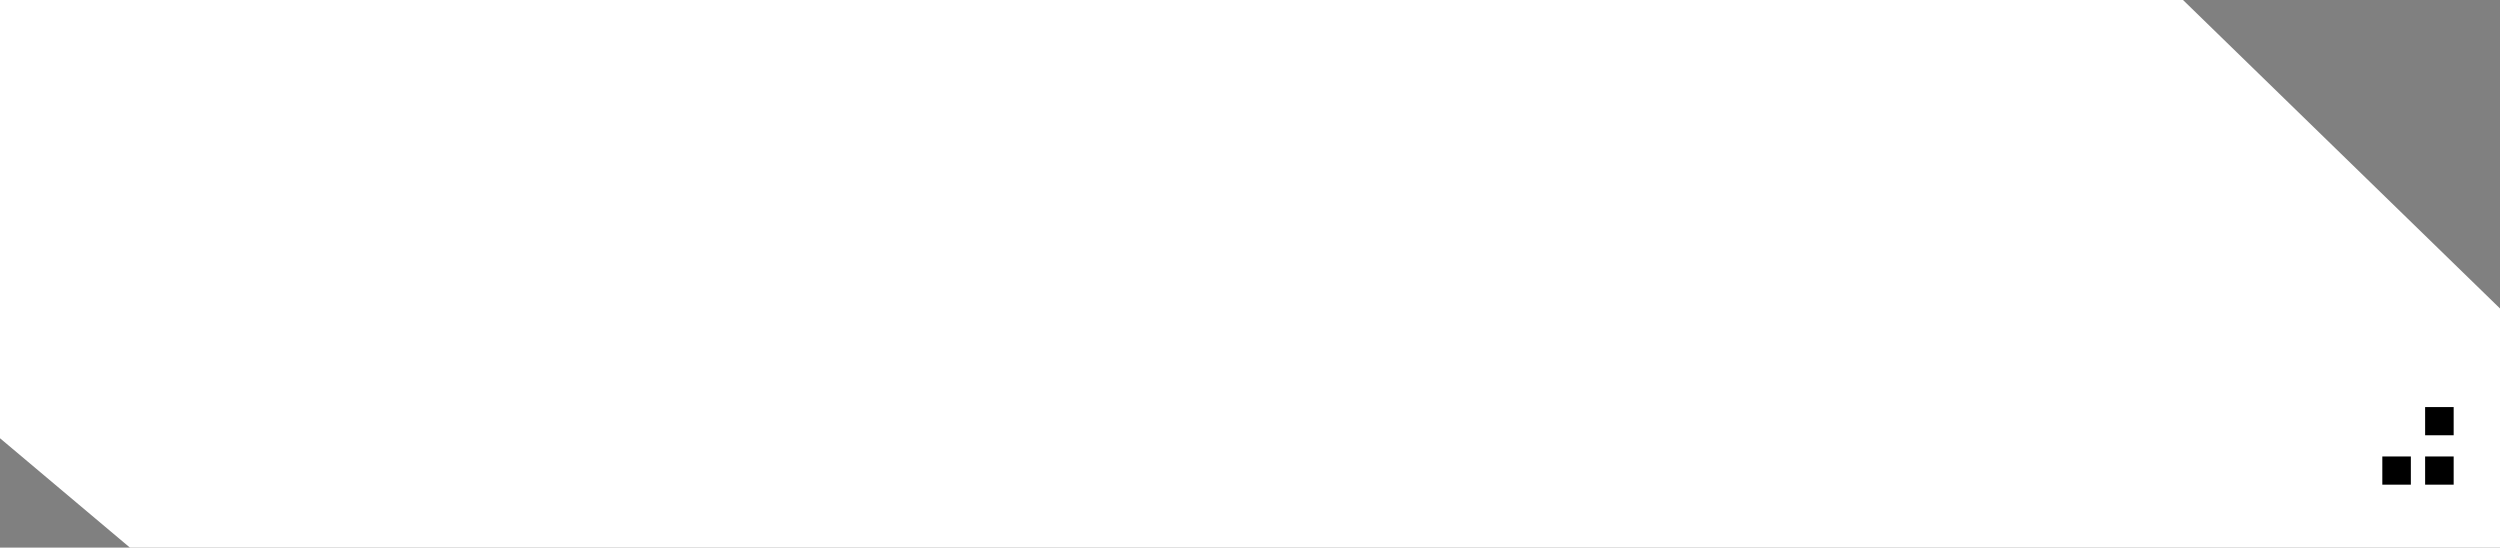 <svg width="210" height="46" viewBox="0 0 210 46" xmlns="http://www.w3.org/2000/svg">
    <rect x="0" y="0" width="210" height="46" fill="#808080" stroke="none"/>
    <g fill="none" fill-rule="evenodd">
        <path fill="#FFF" d="M0 0H183.373L210 25.912V46H10.915L0 36.812V6.972z"/>
        <g fill="#000">
            <path d="M203.71 34.194h2.398v2.371h-2.397zM203.71 38.343h2.398v2.371h-2.397zM200.115 38.343h2.397v2.371h-2.397z"/>
        </g>
    </g>
</svg>
